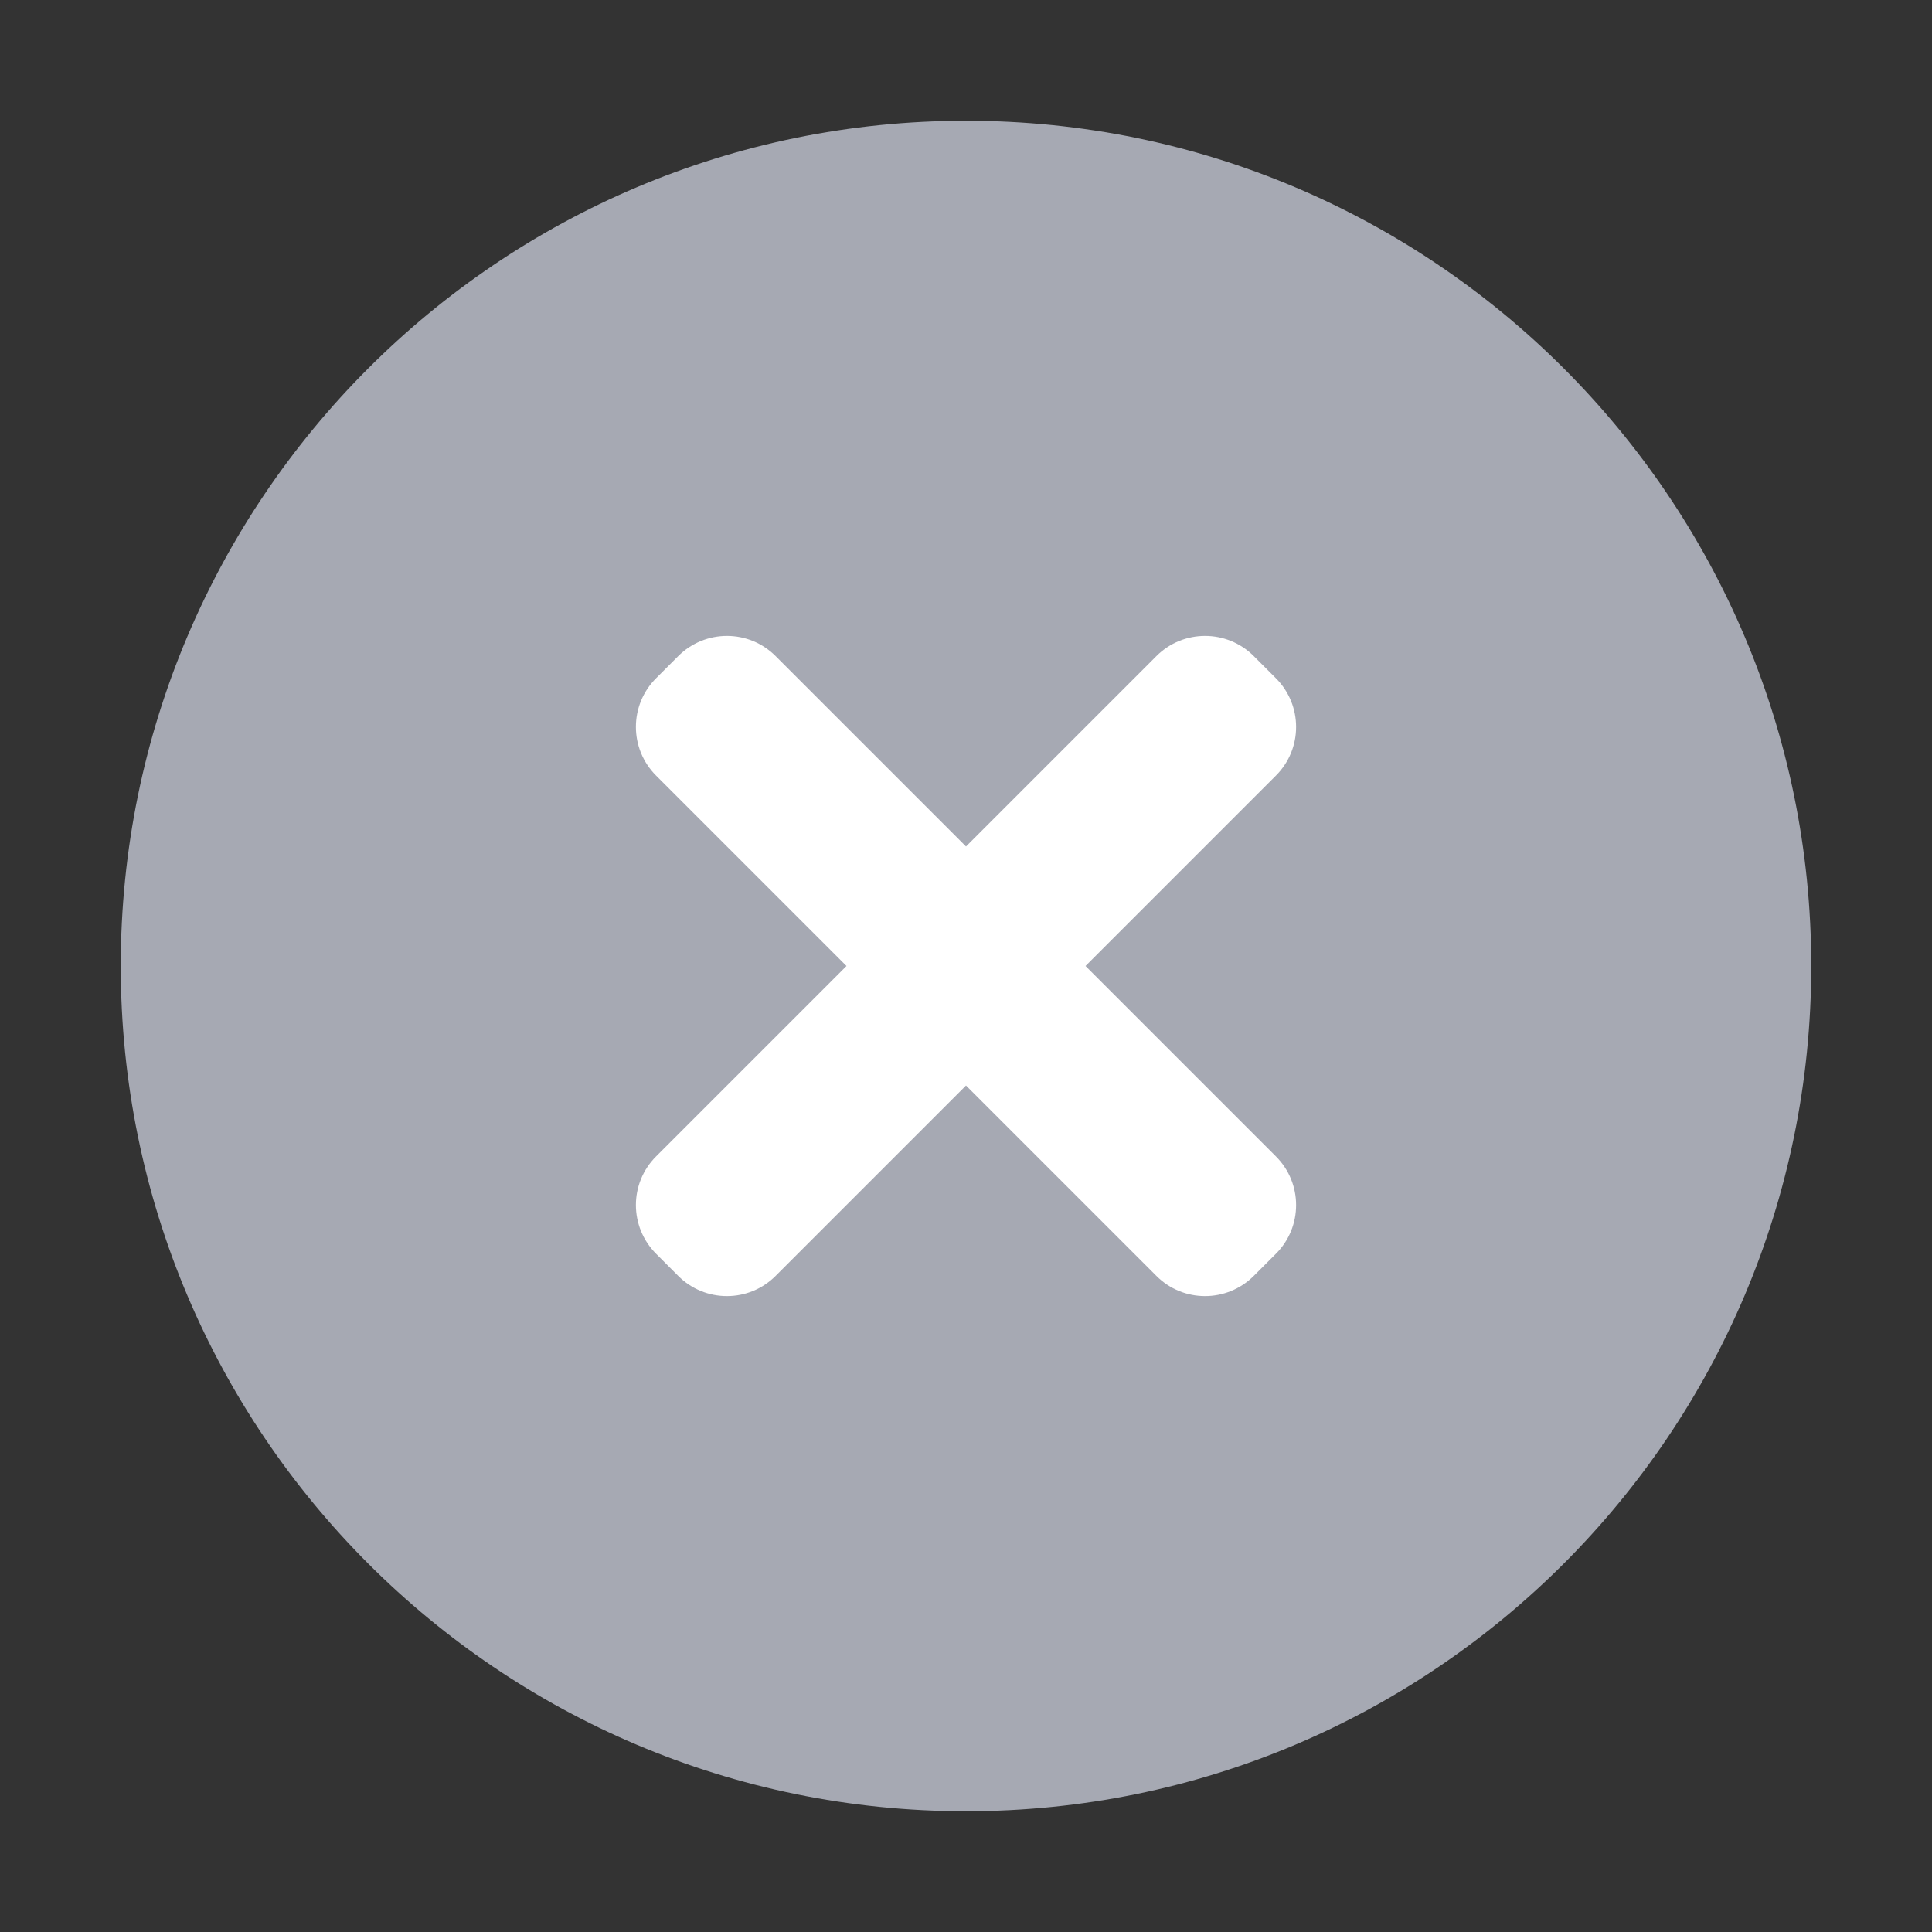 <?xml version="1.0" encoding="UTF-8"?>
<svg width="14px" height="14px" viewBox="0 0 14 14" version="1.1" xmlns="http://www.w3.org/2000/svg" xmlns:xlink="http://www.w3.org/1999/xlink">
    <rect x="0" y="0" width="14" height="14" fill="#333333" stroke="none"/>
    <title></title>
    <g id="设计稿" stroke="none" stroke-width="1" fill="none" fill-rule="evenodd">
        <g id="Hover标签样式" transform="translate(-611, -298)">
            <g id="编组备份" transform="translate(611, 298)">
                <polygon id="路径" points="0 0 14 0 14 14 0 14"></polygon>
                <path d="M7,13.125 C3.617,13.125 0.875,10.383 0.875,7 C0.875,3.617 3.617,0.875 7,0.875 C10.383,0.875 13.125,3.617 13.125,7 C13.125,10.383 10.383,13.125 7,13.125 Z" id="路径" fill="#A6A9B3" fill-rule="nonzero"></path>
                <path d="M7,6.134 L5.621,4.755 C5.426,4.559 5.11,4.559 4.914,4.755 C4.914,4.755 4.914,4.755 4.914,4.755 L4.755,4.914 C4.559,5.109 4.559,5.426 4.755,5.621 C4.755,5.621 4.755,5.621 4.755,5.621 L6.134,7 L6.134,7 L4.755,8.379 C4.559,8.574 4.559,8.89 4.755,9.086 C4.755,9.086 4.755,9.086 4.755,9.086 L4.914,9.245 C5.109,9.441 5.426,9.441 5.621,9.245 C5.621,9.245 5.621,9.245 5.621,9.245 L7,7.866 L7,7.866 L8.379,9.245 C8.574,9.441 8.89,9.441 9.086,9.245 C9.086,9.245 9.086,9.245 9.086,9.245 L9.245,9.086 C9.441,8.891 9.441,8.574 9.245,8.379 C9.245,8.379 9.245,8.379 9.245,8.379 L7.866,7 L7.866,7 L9.245,5.621 C9.441,5.426 9.441,5.11 9.245,4.914 C9.245,4.914 9.245,4.914 9.245,4.914 L9.086,4.755 C8.891,4.559 8.574,4.559 8.379,4.755 C8.379,4.755 8.379,4.755 8.379,4.755 L7,6.134 L7,6.134 Z" id="路径" fill="#FFFFFF" fill-rule="nonzero"></path>
            </g>
        </g>
    </g>
</svg>